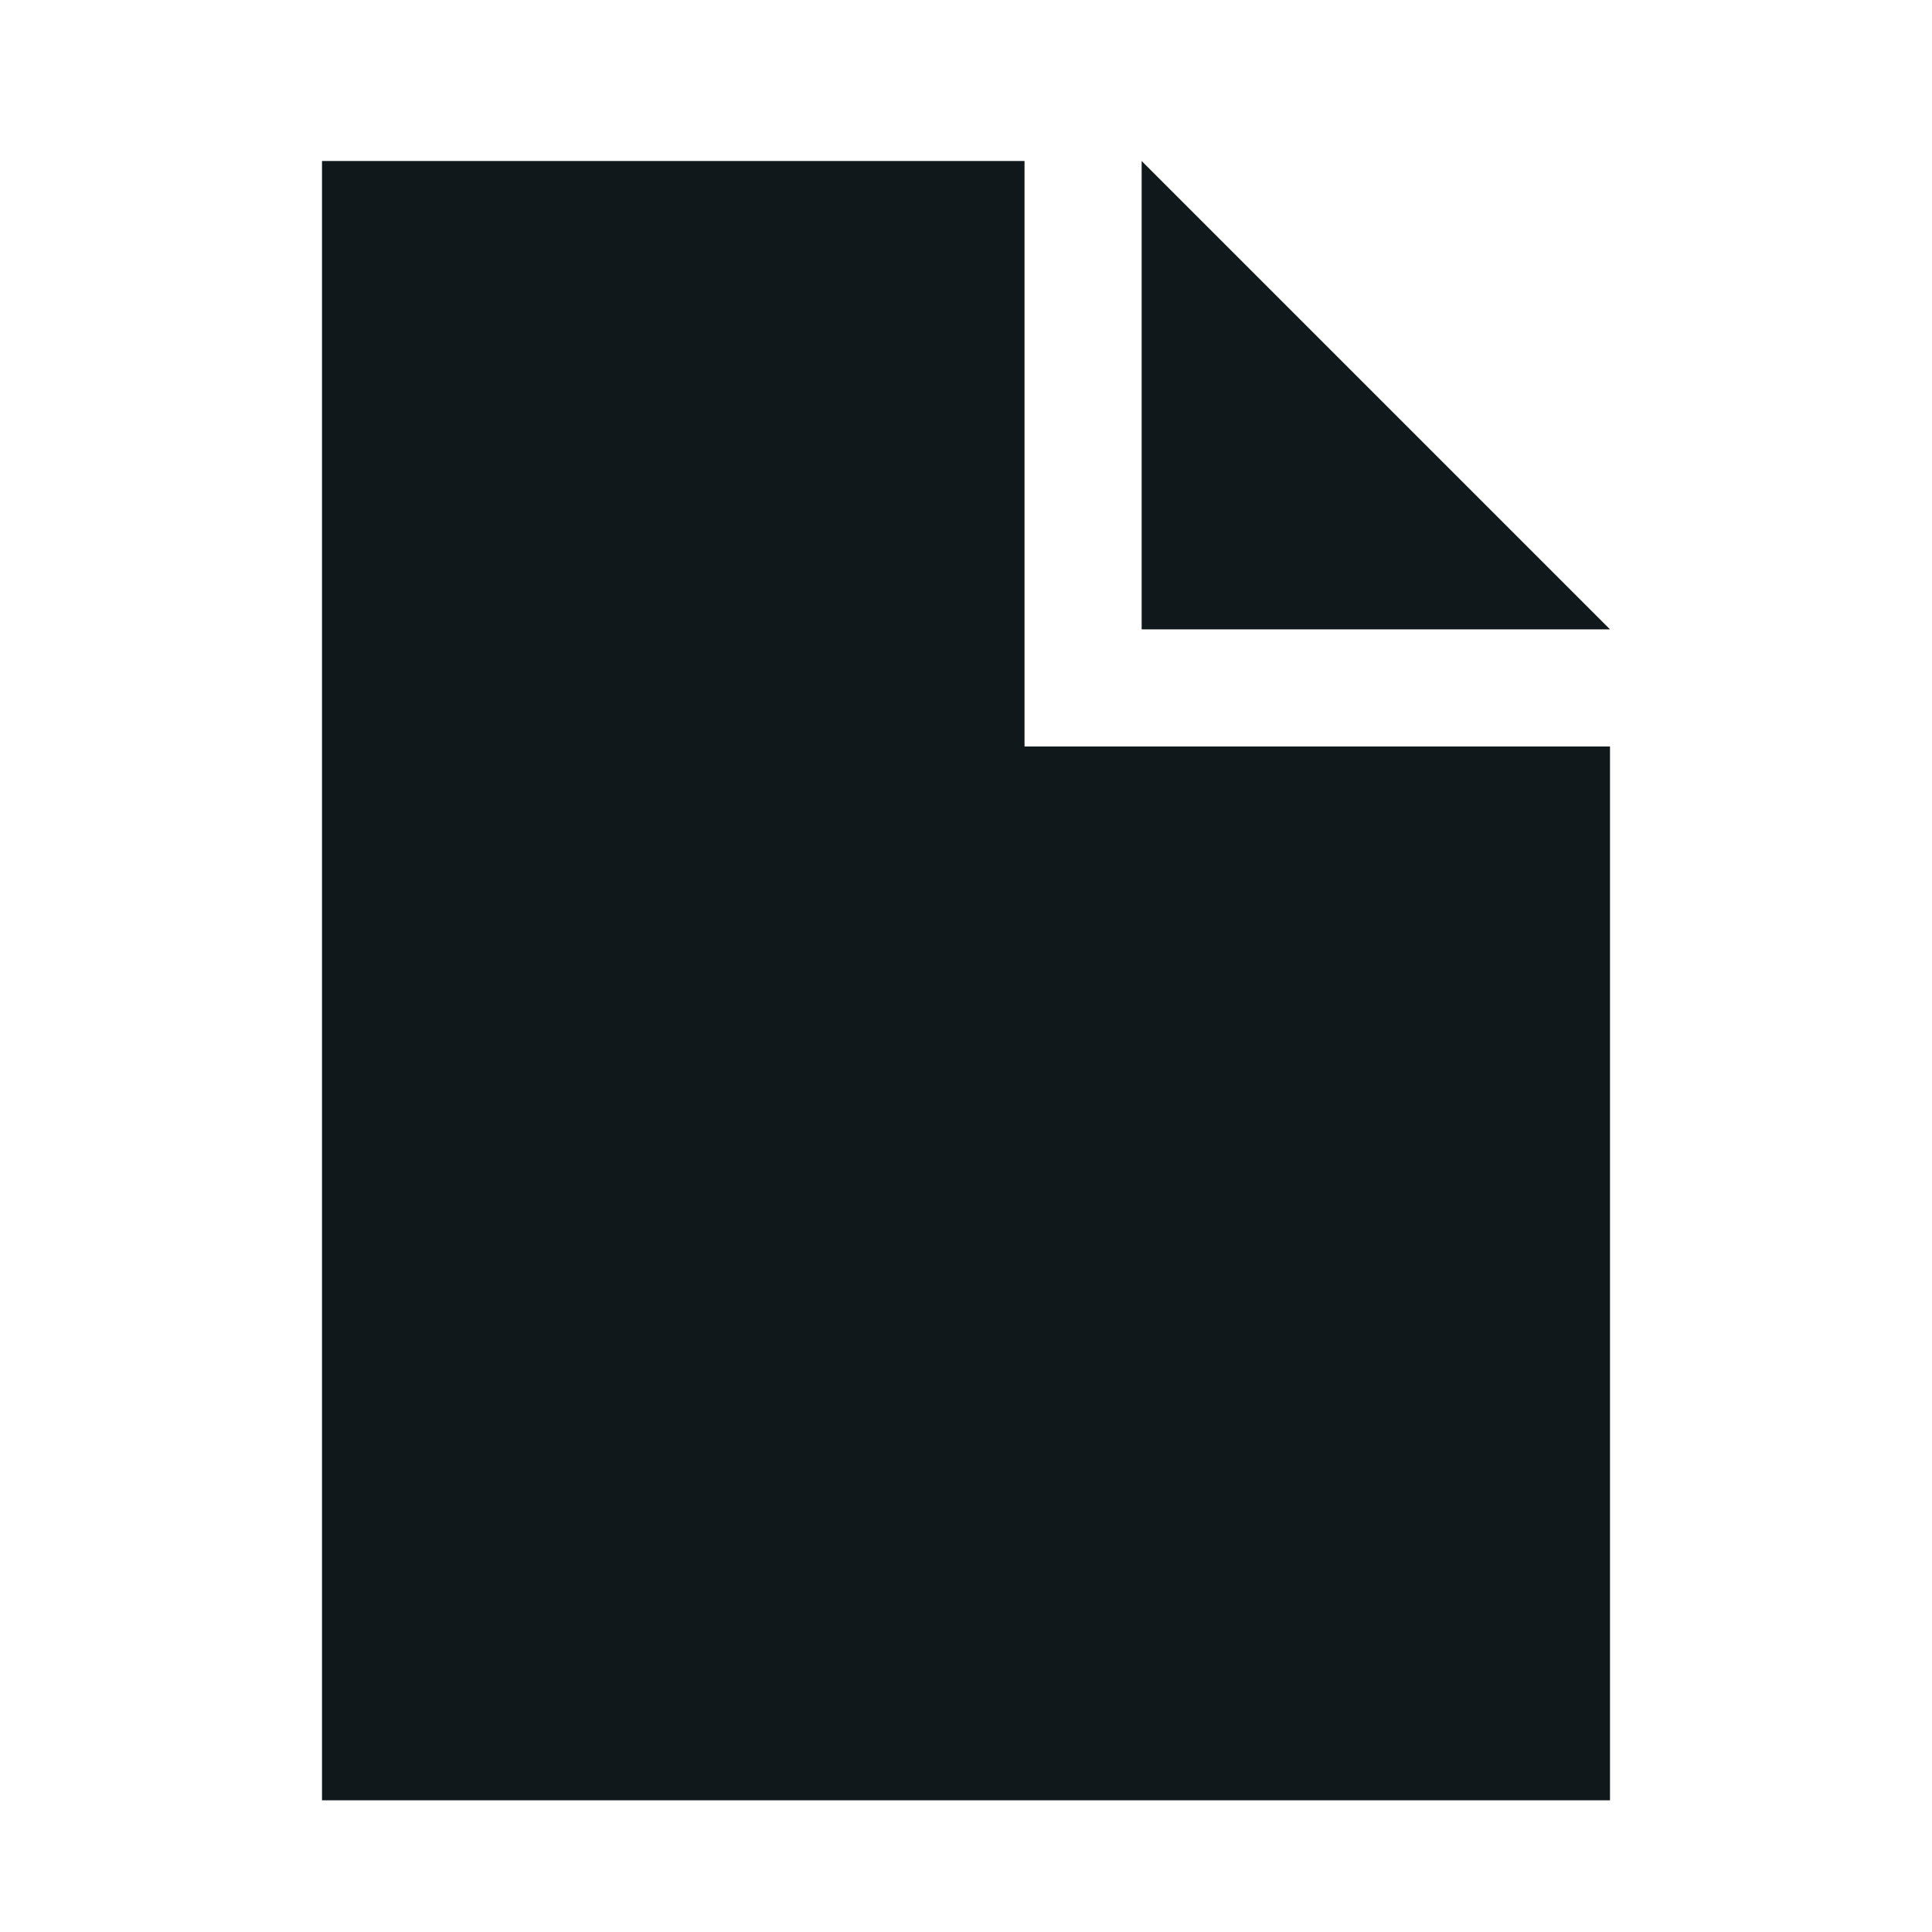 <svg width="24" height="24" viewBox="0 0 24 24" fill="none" xmlns="http://www.w3.org/2000/svg">
<path d="M12.727 2H4V22.364H20V9.273H12.727V2Z" fill="#10181B"/>
<path d="M14.182 2L20 7.818H14.182V2Z" fill="#10181B"/>
</svg>
